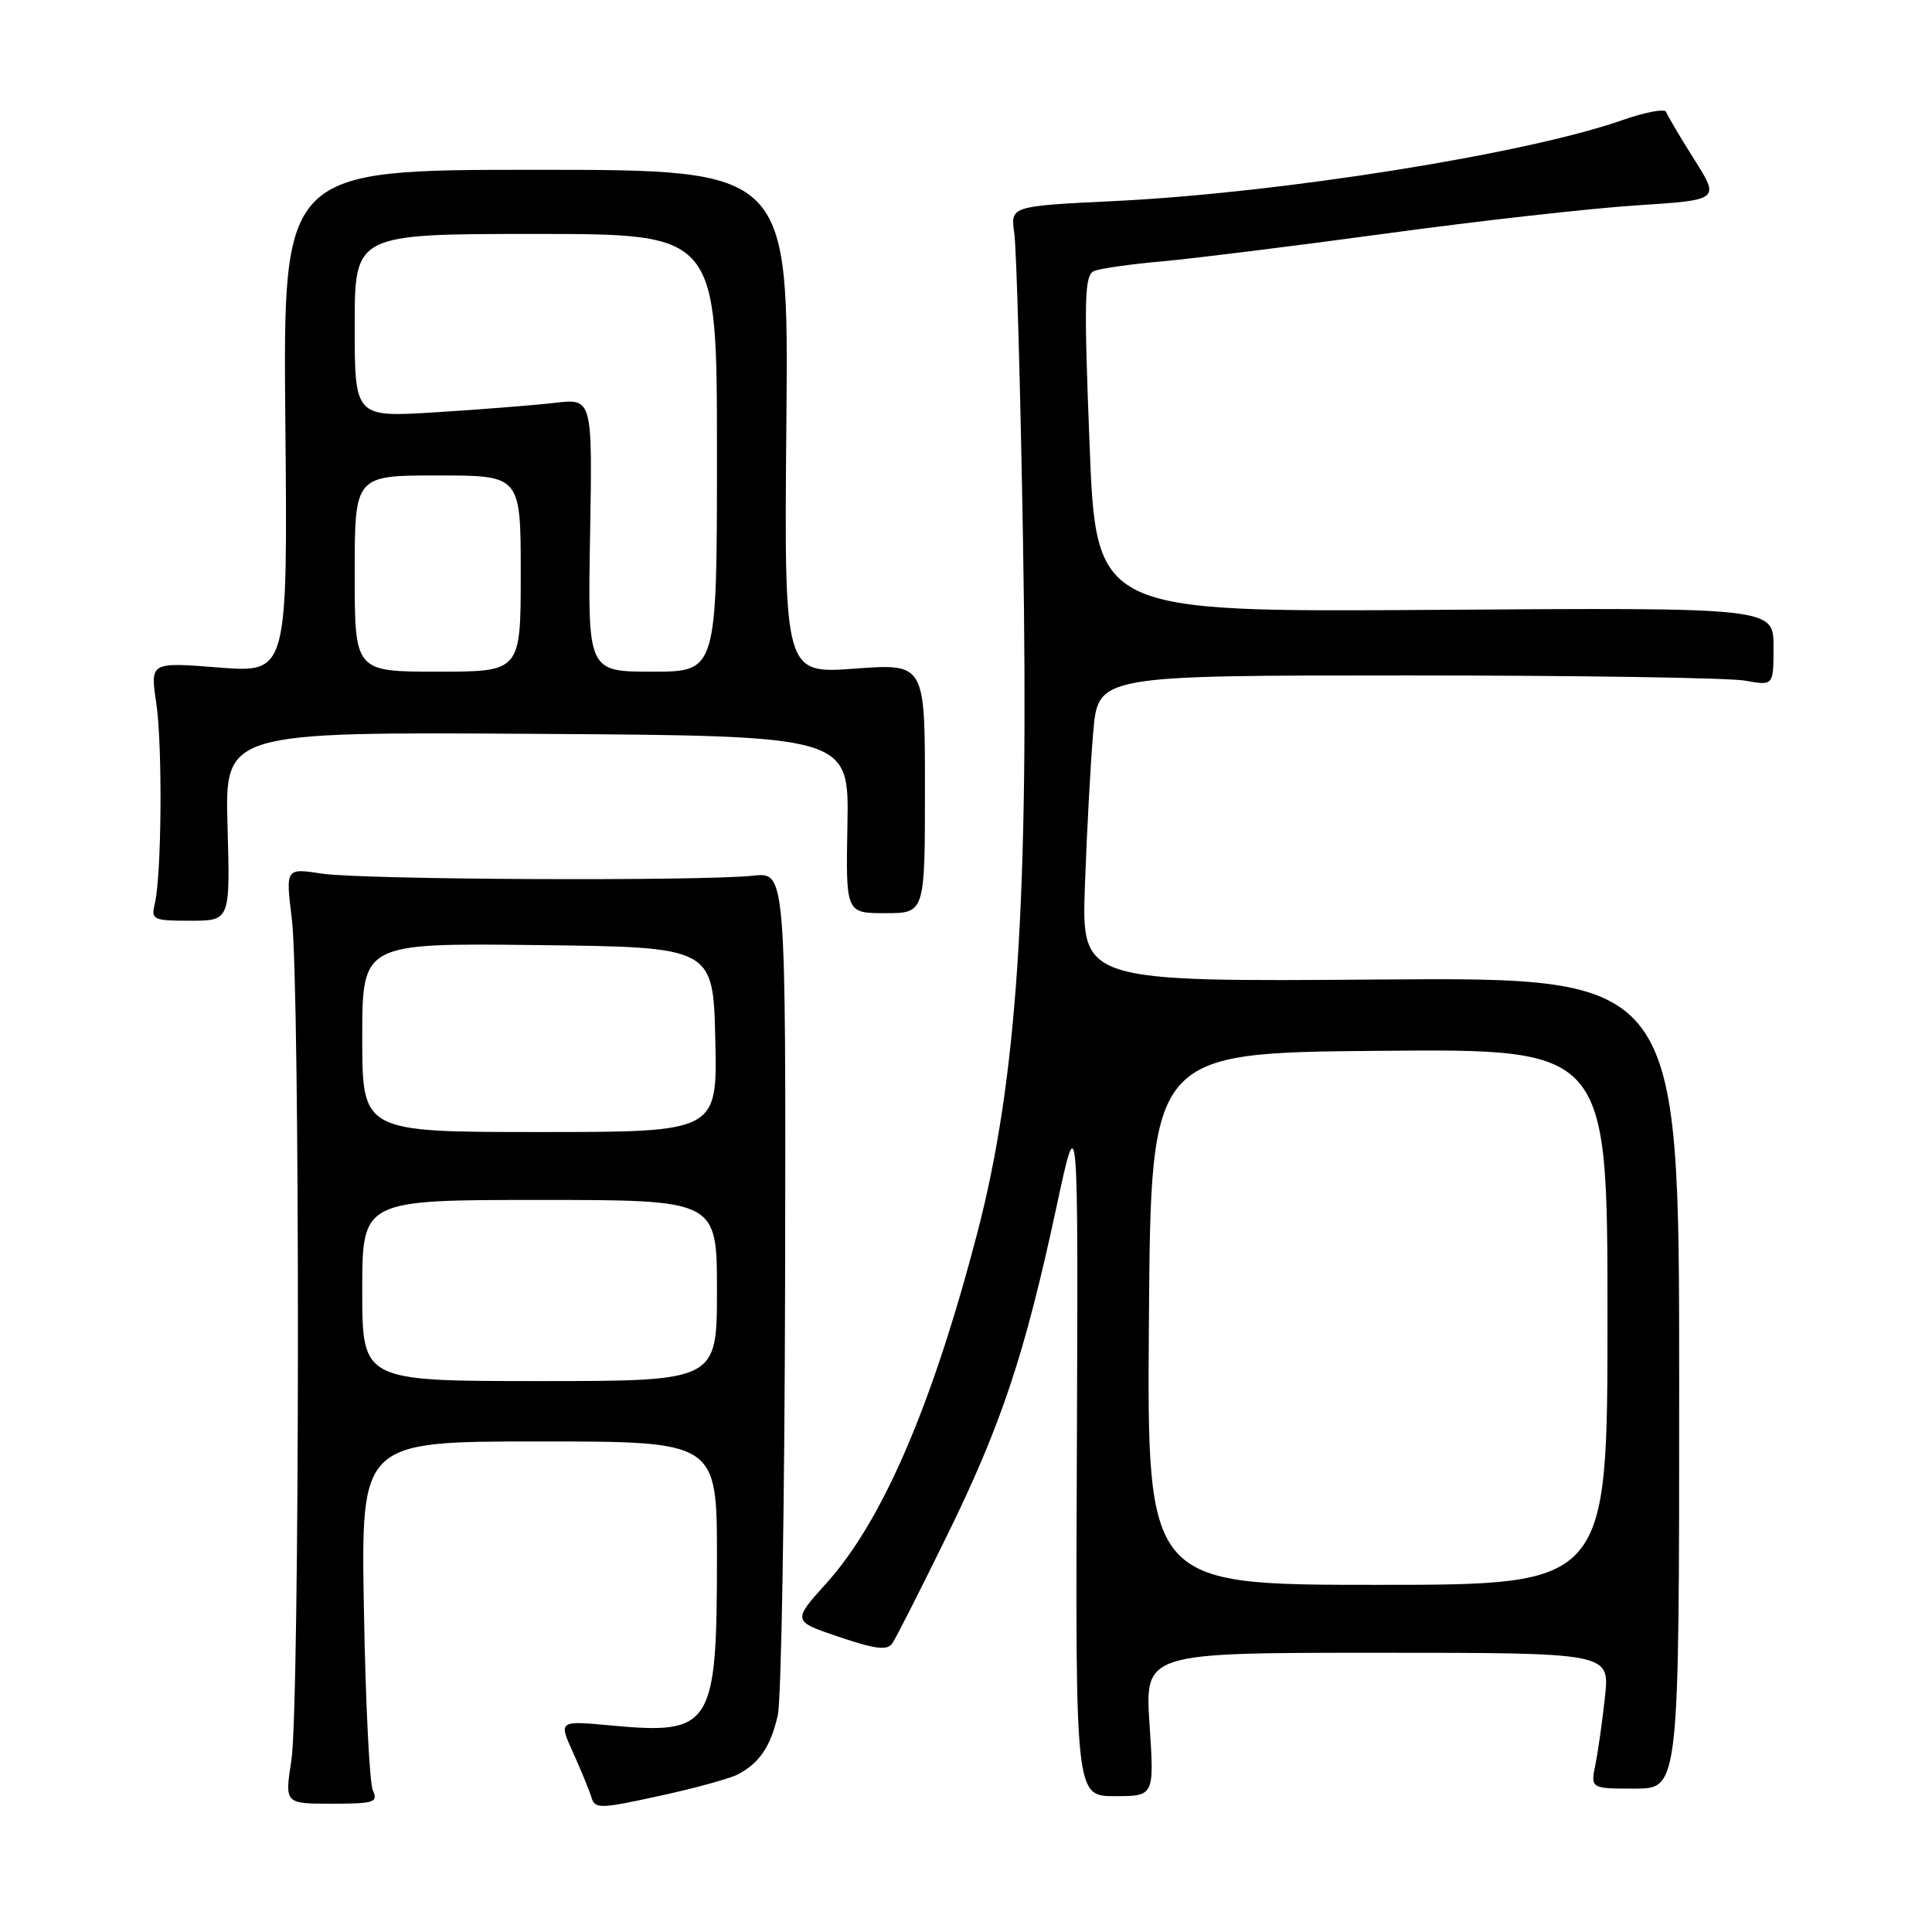 <?xml version="1.0" encoding="UTF-8" standalone="no"?>
<!DOCTYPE svg PUBLIC "-//W3C//DTD SVG 1.1//EN" "http://www.w3.org/Graphics/SVG/1.1/DTD/svg11.dtd" >
<svg xmlns="http://www.w3.org/2000/svg" xmlns:xlink="http://www.w3.org/1999/xlink" version="1.1" viewBox="0 0 256 256">
 <g >
 <path fill="currentColor"
d=" M 97.81 235.10 C 100.66 233.57 102.12 231.41 103.06 227.28 C 103.53 225.20 103.97 199.21 104.03 169.53 C 104.13 115.57 104.13 115.57 99.82 116.03 C 92.87 116.78 47.95 116.57 42.67 115.76 C 37.84 115.02 37.84 115.02 38.67 121.76 C 39.78 130.81 39.73 225.98 38.61 233.25 C 37.72 239.00 37.72 239.00 43.97 239.00 C 49.56 239.00 50.13 238.82 49.41 237.25 C 48.96 236.29 48.43 225.49 48.22 213.25 C 47.83 191.00 47.83 191.00 71.42 191.00 C 95.00 191.00 95.00 191.00 95.00 206.35 C 95.00 228.84 94.35 229.88 80.91 228.63 C 74.02 227.99 74.02 227.99 75.94 232.24 C 77.00 234.58 78.09 237.25 78.37 238.17 C 78.84 239.71 79.50 239.69 87.41 237.96 C 92.11 236.94 96.78 235.65 97.81 235.10 Z  M 152.32 228.50 C 151.70 219.00 151.70 219.00 182.49 219.00 C 213.28 219.00 213.28 219.00 212.68 224.75 C 212.34 227.91 211.77 231.96 211.41 233.75 C 210.75 237.00 210.75 237.00 216.62 237.00 C 222.50 237.00 222.50 237.00 222.50 183.25 C 222.50 129.50 222.50 129.50 182.90 129.79 C 143.30 130.09 143.30 130.09 143.76 117.29 C 144.01 110.26 144.50 101.12 144.86 97.00 C 145.50 89.50 145.50 89.50 186.50 89.50 C 209.05 89.50 229.19 89.81 231.25 90.19 C 235.00 90.87 235.00 90.87 235.00 85.69 C 235.00 80.50 235.00 80.50 190.12 80.81 C 145.24 81.11 145.24 81.11 144.37 58.81 C 143.61 39.36 143.69 36.42 145.00 35.90 C 145.82 35.57 149.88 34.99 154.00 34.63 C 158.12 34.26 171.49 32.60 183.69 30.94 C 195.90 29.27 210.84 27.60 216.89 27.21 C 227.89 26.50 227.89 26.50 224.48 21.10 C 222.60 18.13 220.94 15.31 220.78 14.84 C 220.62 14.36 217.99 14.86 214.93 15.93 C 202.27 20.38 169.72 25.57 147.69 26.64 C 133.88 27.31 133.88 27.31 134.40 30.91 C 134.69 32.88 135.21 51.38 135.56 72.00 C 136.36 119.36 134.78 143.13 129.49 163.41 C 123.53 186.21 116.94 201.52 109.54 209.74 C 104.98 214.81 104.98 214.81 111.18 216.90 C 116.03 218.54 117.57 218.72 118.24 217.75 C 118.71 217.06 121.97 210.65 125.47 203.50 C 132.67 188.83 135.79 179.48 139.97 160.00 C 142.87 146.50 142.87 146.50 142.69 192.25 C 142.50 238.00 142.50 238.00 147.72 238.00 C 152.95 238.00 152.95 238.00 152.32 228.50 Z  M 30.15 109.49 C 29.79 96.98 29.79 96.98 71.15 97.24 C 112.50 97.50 112.50 97.50 112.29 109.25 C 112.07 121.00 112.07 121.00 117.31 121.00 C 122.56 121.00 122.56 121.00 122.56 104.46 C 122.56 87.91 122.56 87.91 113.23 88.60 C 103.90 89.28 103.90 89.28 104.20 55.89 C 104.50 22.50 104.50 22.50 71.00 22.50 C 37.50 22.50 37.50 22.50 37.81 55.83 C 38.12 89.16 38.12 89.16 29.01 88.45 C 19.90 87.73 19.90 87.73 20.70 93.12 C 21.55 98.81 21.42 115.95 20.51 119.75 C 19.99 121.87 20.27 122.00 25.23 122.00 C 30.50 122.00 30.50 122.00 30.15 109.49 Z  M 48.00 171.00 C 48.00 159.00 48.00 159.00 71.50 159.00 C 95.00 159.00 95.00 159.00 95.00 171.00 C 95.00 183.00 95.00 183.00 71.50 183.00 C 48.00 183.00 48.00 183.00 48.00 171.00 Z  M 48.00 137.48 C 48.00 124.96 48.00 124.96 71.25 125.23 C 94.50 125.50 94.50 125.50 94.78 137.75 C 95.06 150.00 95.06 150.00 71.53 150.00 C 48.00 150.00 48.00 150.00 48.00 137.48 Z  M 152.24 174.75 C 152.50 139.50 152.50 139.50 182.75 139.24 C 213.00 138.97 213.00 138.97 213.00 174.49 C 213.00 210.00 213.00 210.00 182.49 210.00 C 151.97 210.00 151.97 210.00 152.24 174.75 Z  M 47.00 76.00 C 47.00 63.00 47.00 63.00 58.00 63.00 C 69.00 63.00 69.00 63.00 69.00 76.00 C 69.00 89.00 69.00 89.00 58.00 89.00 C 47.00 89.00 47.00 89.00 47.00 76.00 Z  M 78.19 70.90 C 78.50 52.79 78.50 52.79 73.50 53.38 C 70.75 53.70 63.66 54.26 57.75 54.63 C 47.00 55.30 47.00 55.30 47.00 43.15 C 47.00 31.00 47.00 31.00 71.00 31.00 C 95.00 31.00 95.00 31.00 95.00 60.00 C 95.00 89.00 95.00 89.00 86.44 89.00 C 77.87 89.00 77.87 89.00 78.19 70.90 Z "/>
</g>
</svg>